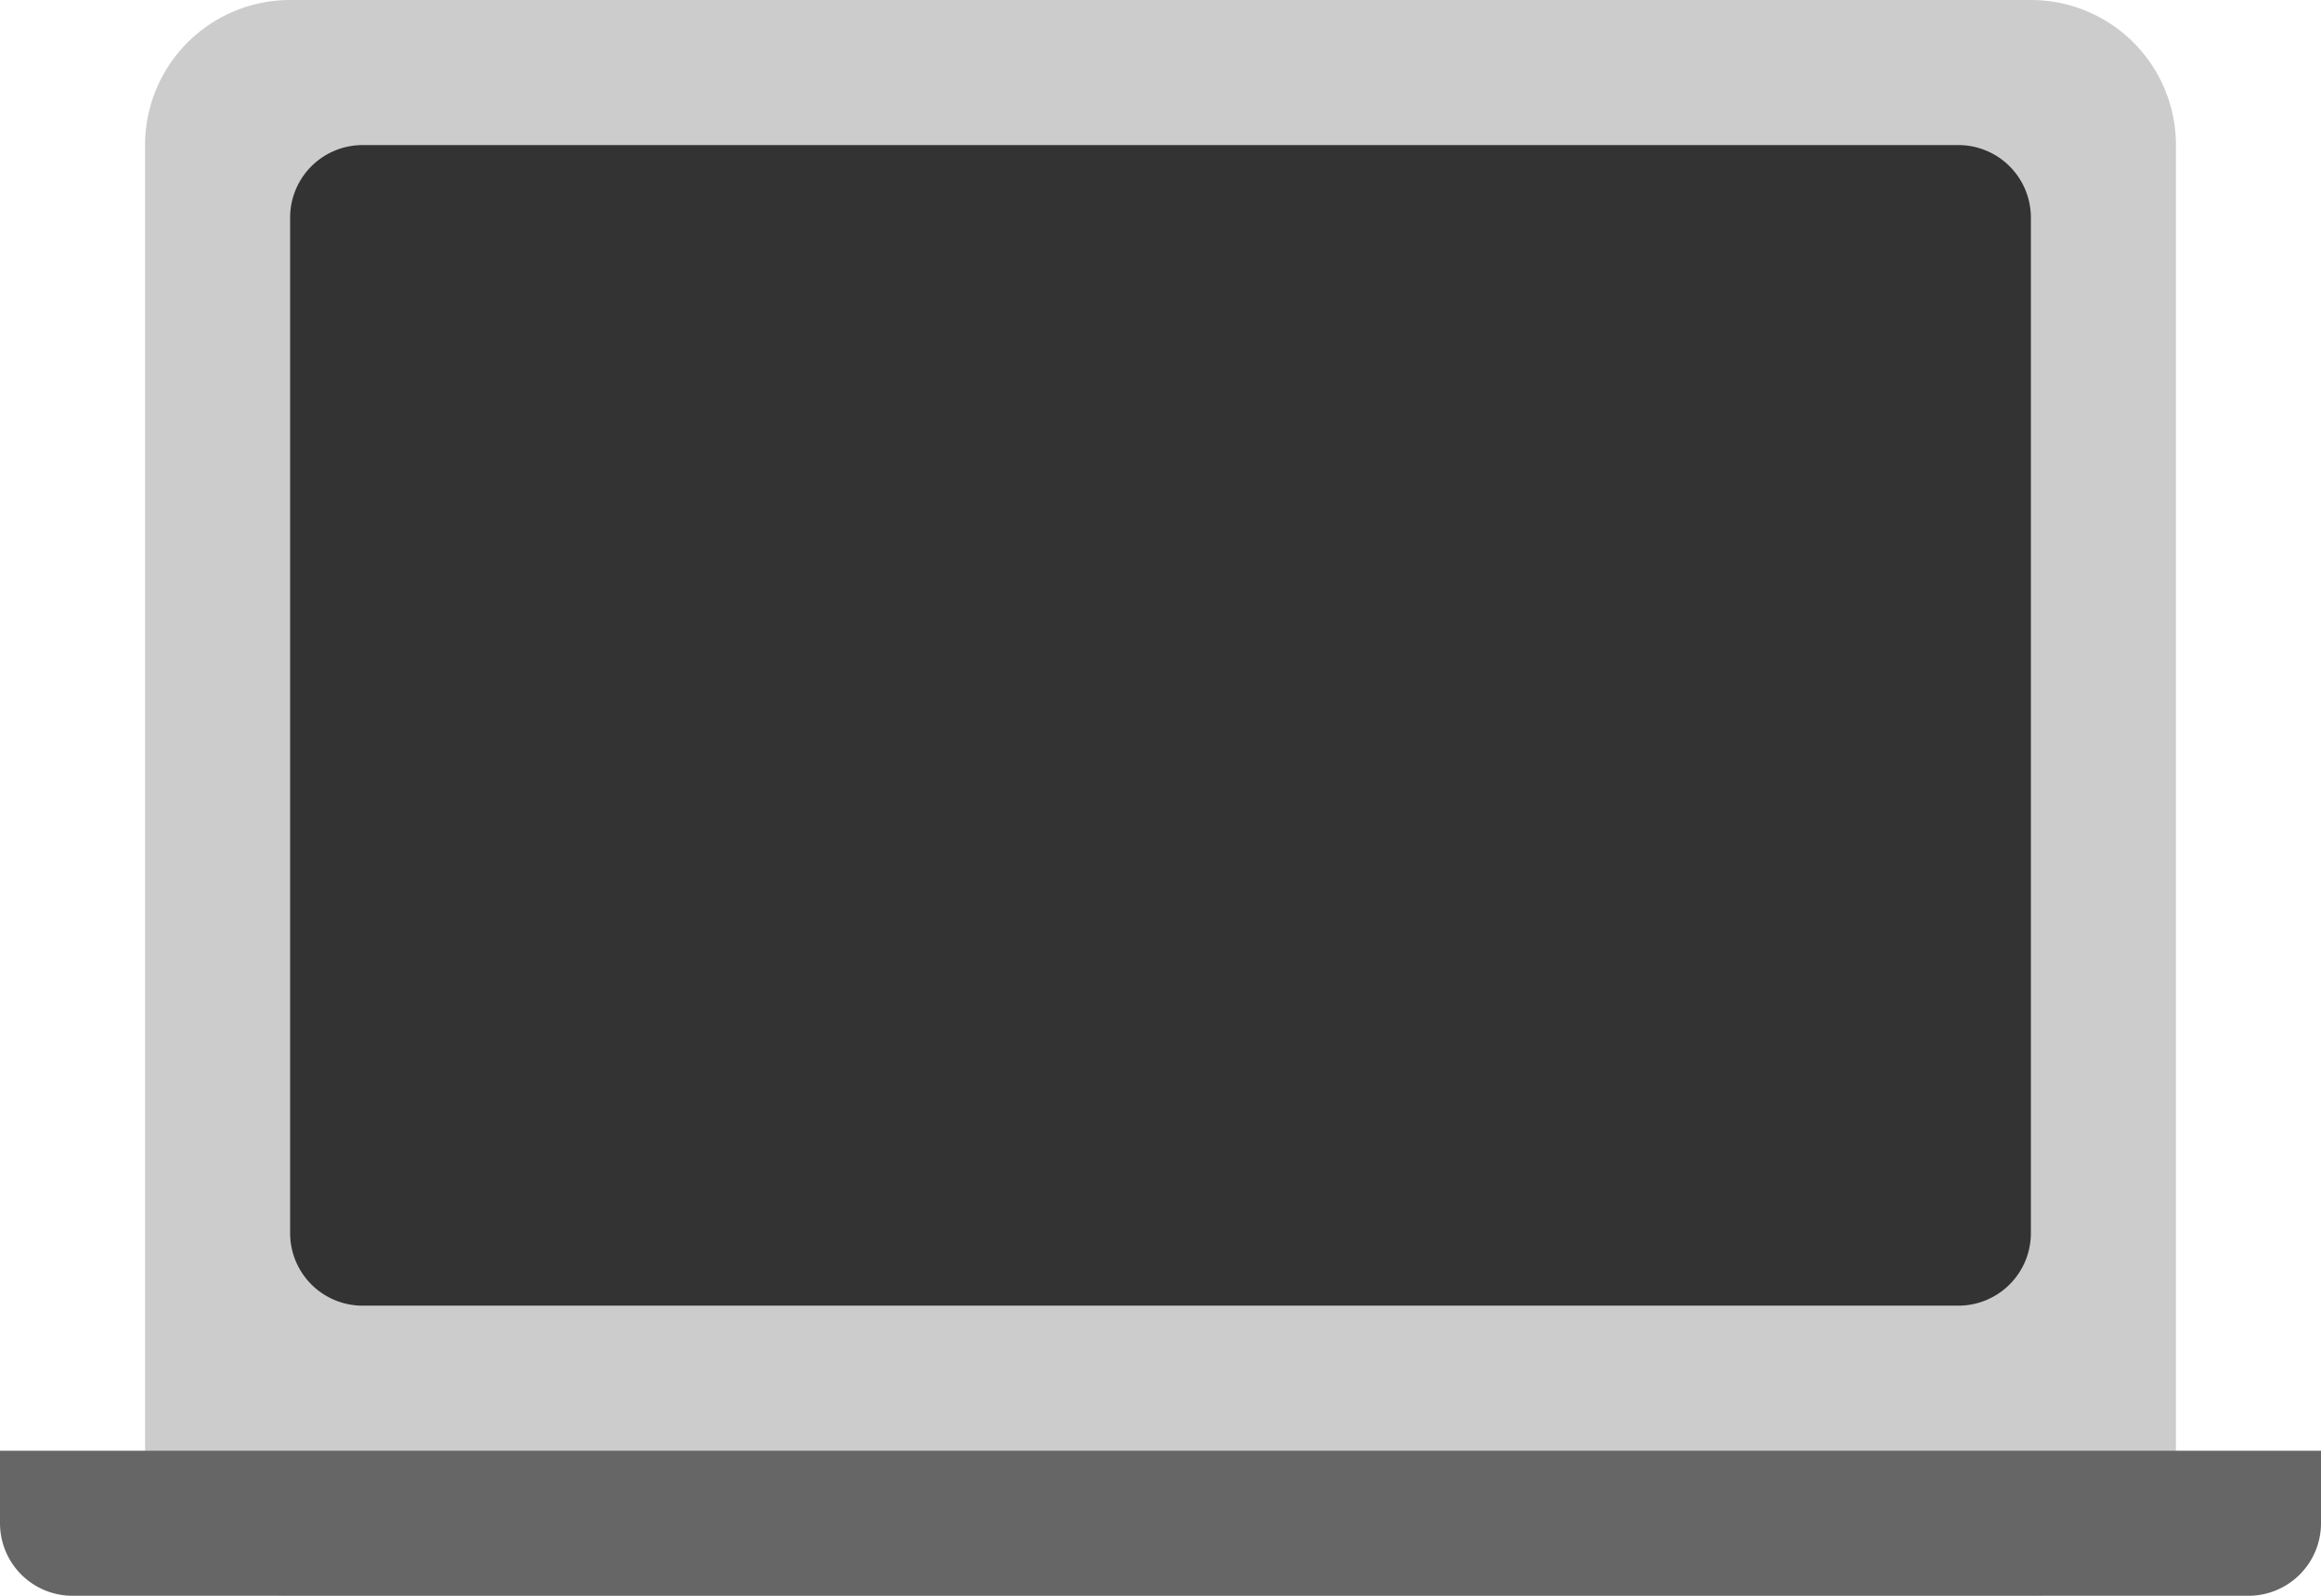 <svg xmlns="http://www.w3.org/2000/svg" width="64" height="44"><path d="M56 0H8a4 4 0 00-4 4v36a4 4 0 004 4h48a4 4 0 004-4V4a4 4 0 00-4-4z" fill="#ccc"/><path d="M54 4H10a2 2 0 00-2 2.001v28a2 2 0 002 2h44a2 2 0 002-2v-28A2 2 0 0054 4z" fill="#333"/><path d="M62 40H0v2a2 2 0 002 2h60a2 2 0 002-2v-2h-2z" fill-rule="evenodd" clip-rule="evenodd" fill="#666"/></svg>